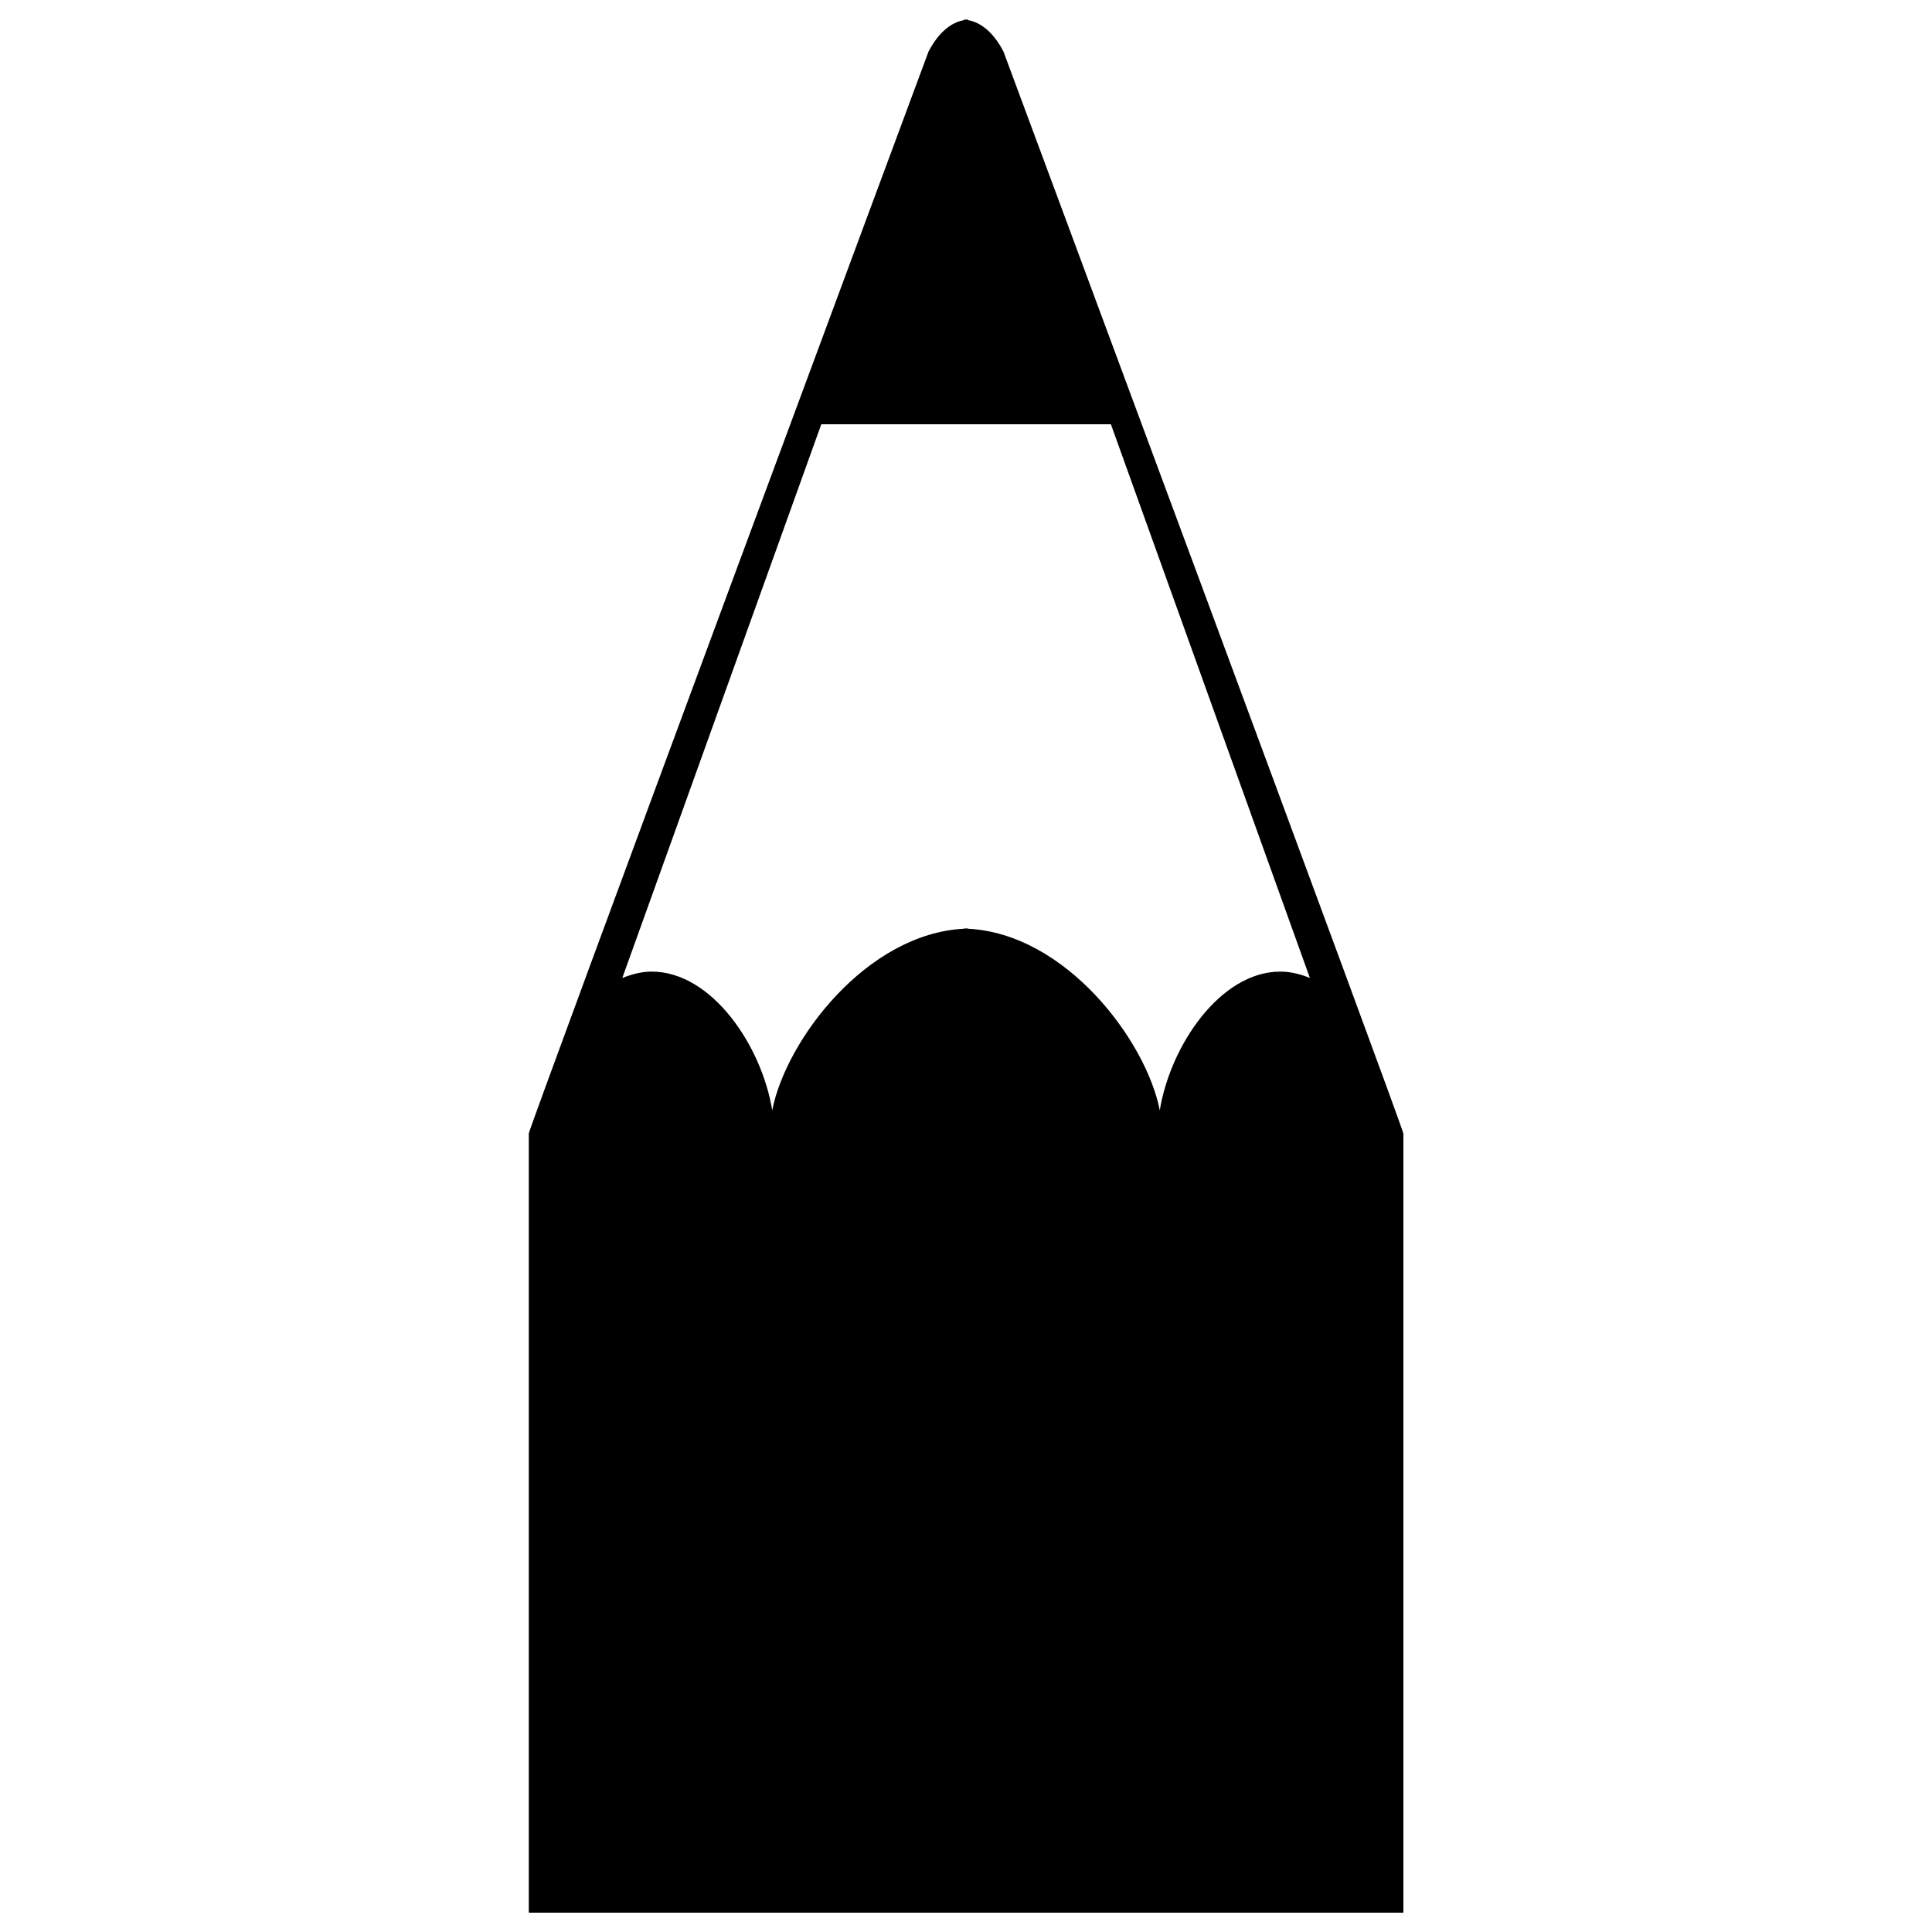 <?xml version="1.0" encoding="utf-8"?>
<!-- Svg Vector Icons : http://www.sfont.cn -->
<!DOCTYPE svg PUBLIC "-//W3C//DTD SVG 1.1//EN" "http://www.w3.org/Graphics/SVG/1.1/DTD/svg11.dtd">
<svg version="1.1" xmlns="http://www.w3.org/2000/svg" xmlns:xlink="http://www.w3.org/1999/xlink" x="0px" y="0px" viewBox="0 0 1000 1000" enable-background="new 0 0 1000 1000" xml:space="preserve">
<g><path d="M519.4,26.7c-5.2-10-11.8-15.2-18.5-16.3V10c-0.3,0-0.6,0.2-0.9,0.2c-0.3,0-0.6-0.2-0.9-0.2v0.4c-6.7,1.1-13.3,6.3-18.5,16.3c0,0-206.9,557.3-206.9,560V990h225.4h1.9h225.4V586.8C726.4,584,519.4,26.7,519.4,26.7z M662.7,502.9c-31.2,0-57,38.5-62.4,71.8c-7-35.9-48.5-91.5-99.4-94v-0.2c-0.3,0-0.6,0.1-0.9,0.1c-0.3,0-0.6-0.1-0.9-0.1v0.2c-50.8,2.5-92.4,58-99.4,94c-5.4-33.3-31.2-71.8-62.4-71.8c-5.3,0-10.4,1.4-15.2,3.3l103-286.6h74h1.9h74l103,286.6C673.1,504.2,668,502.9,662.7,502.9z"/></g>
</svg>